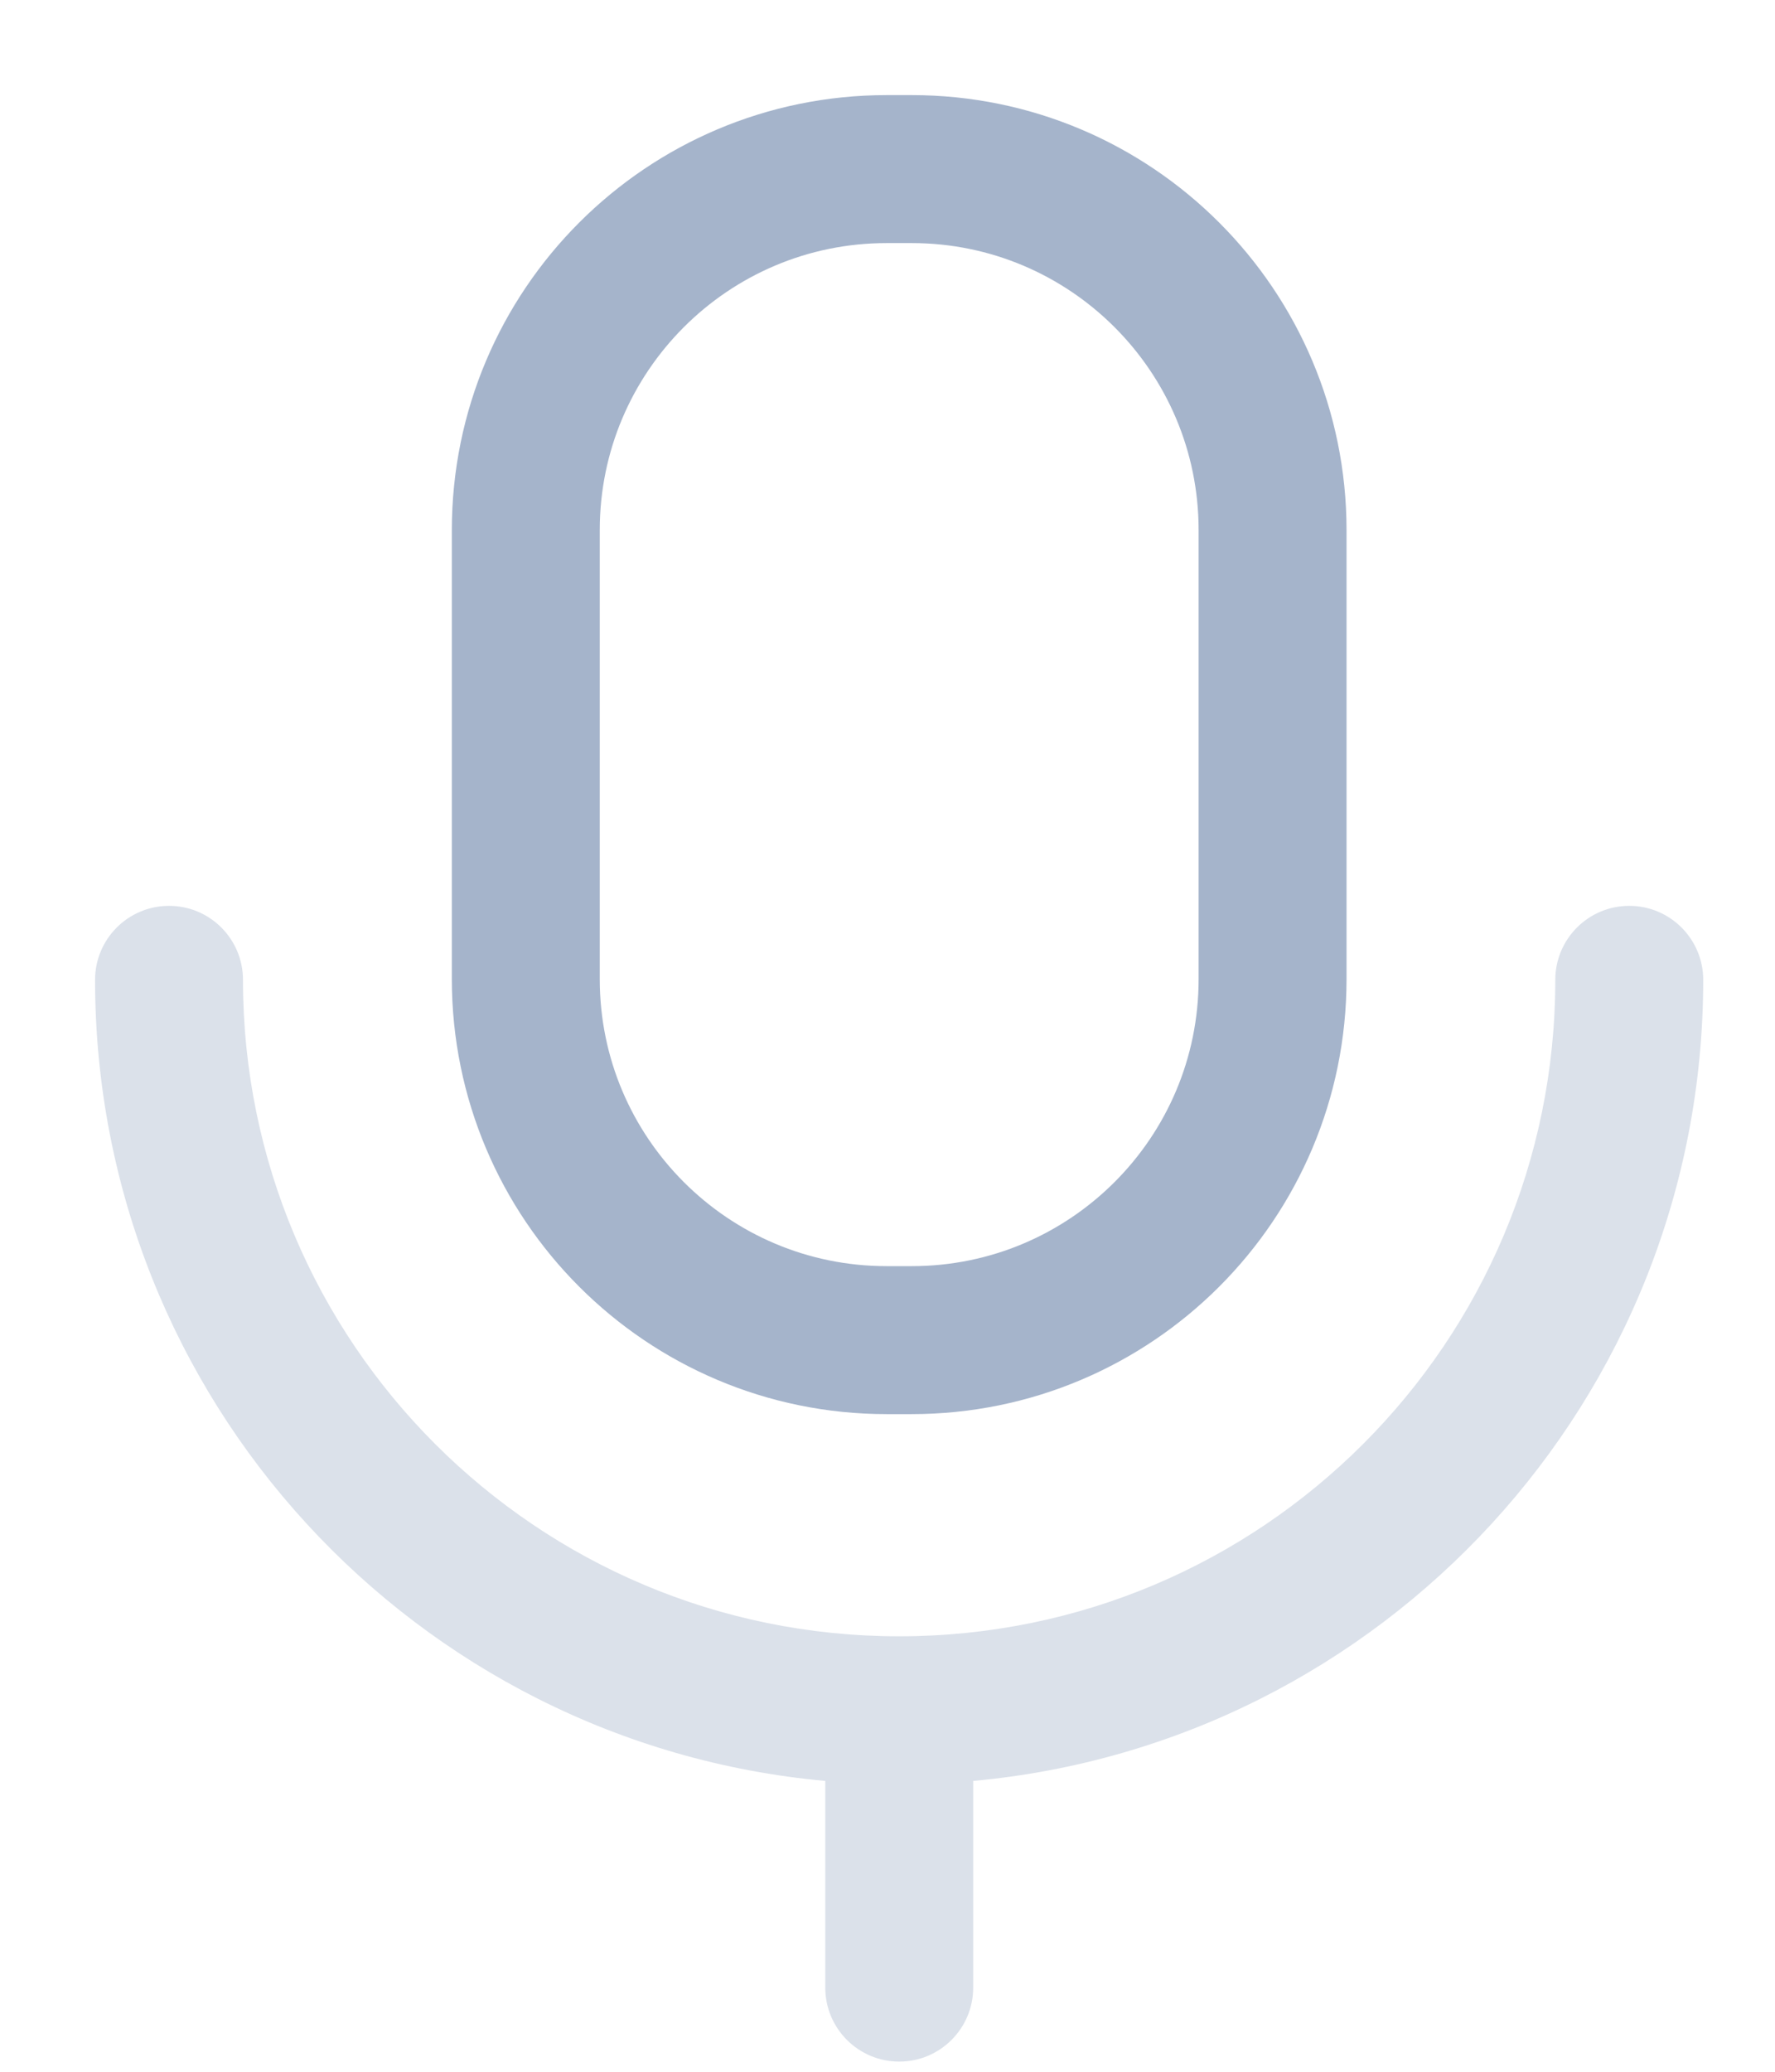 <svg width="18" height="21" viewBox="0 0 18 21" fill="none" xmlns="http://www.w3.org/2000/svg">
<path opacity="0.4" fill-rule="evenodd" clip-rule="evenodd" d="M2.464 9.932C2.464 9.518 2.129 9.182 1.714 9.182C1.3 9.182 0.964 9.518 0.964 9.932C0.964 14.183 4.216 17.674 8.369 18.052V20.147C8.369 20.561 8.704 20.897 9.119 20.897C9.533 20.897 9.869 20.561 9.869 20.147V18.052C14.021 17.673 17.272 14.183 17.272 9.932C17.272 9.518 16.936 9.182 16.522 9.182C16.108 9.182 15.772 9.518 15.772 9.932C15.772 13.607 12.793 16.586 9.118 16.586C5.443 16.586 2.464 13.607 2.464 9.932Z" fill="#A5B4CB"/>
<path fill-rule="evenodd" clip-rule="evenodd" d="M9.245 13.584H8.992C6.971 13.584 5.332 11.946 5.332 9.924V5.374C5.332 3.353 6.971 1.714 8.992 1.714H9.245C11.266 1.714 12.905 3.353 12.905 5.374V9.924C12.905 11.946 11.266 13.584 9.245 13.584Z" stroke="#A5B4CB" stroke-width="1.5" stroke-linecap="round" stroke-linejoin="round"/>
</svg>
